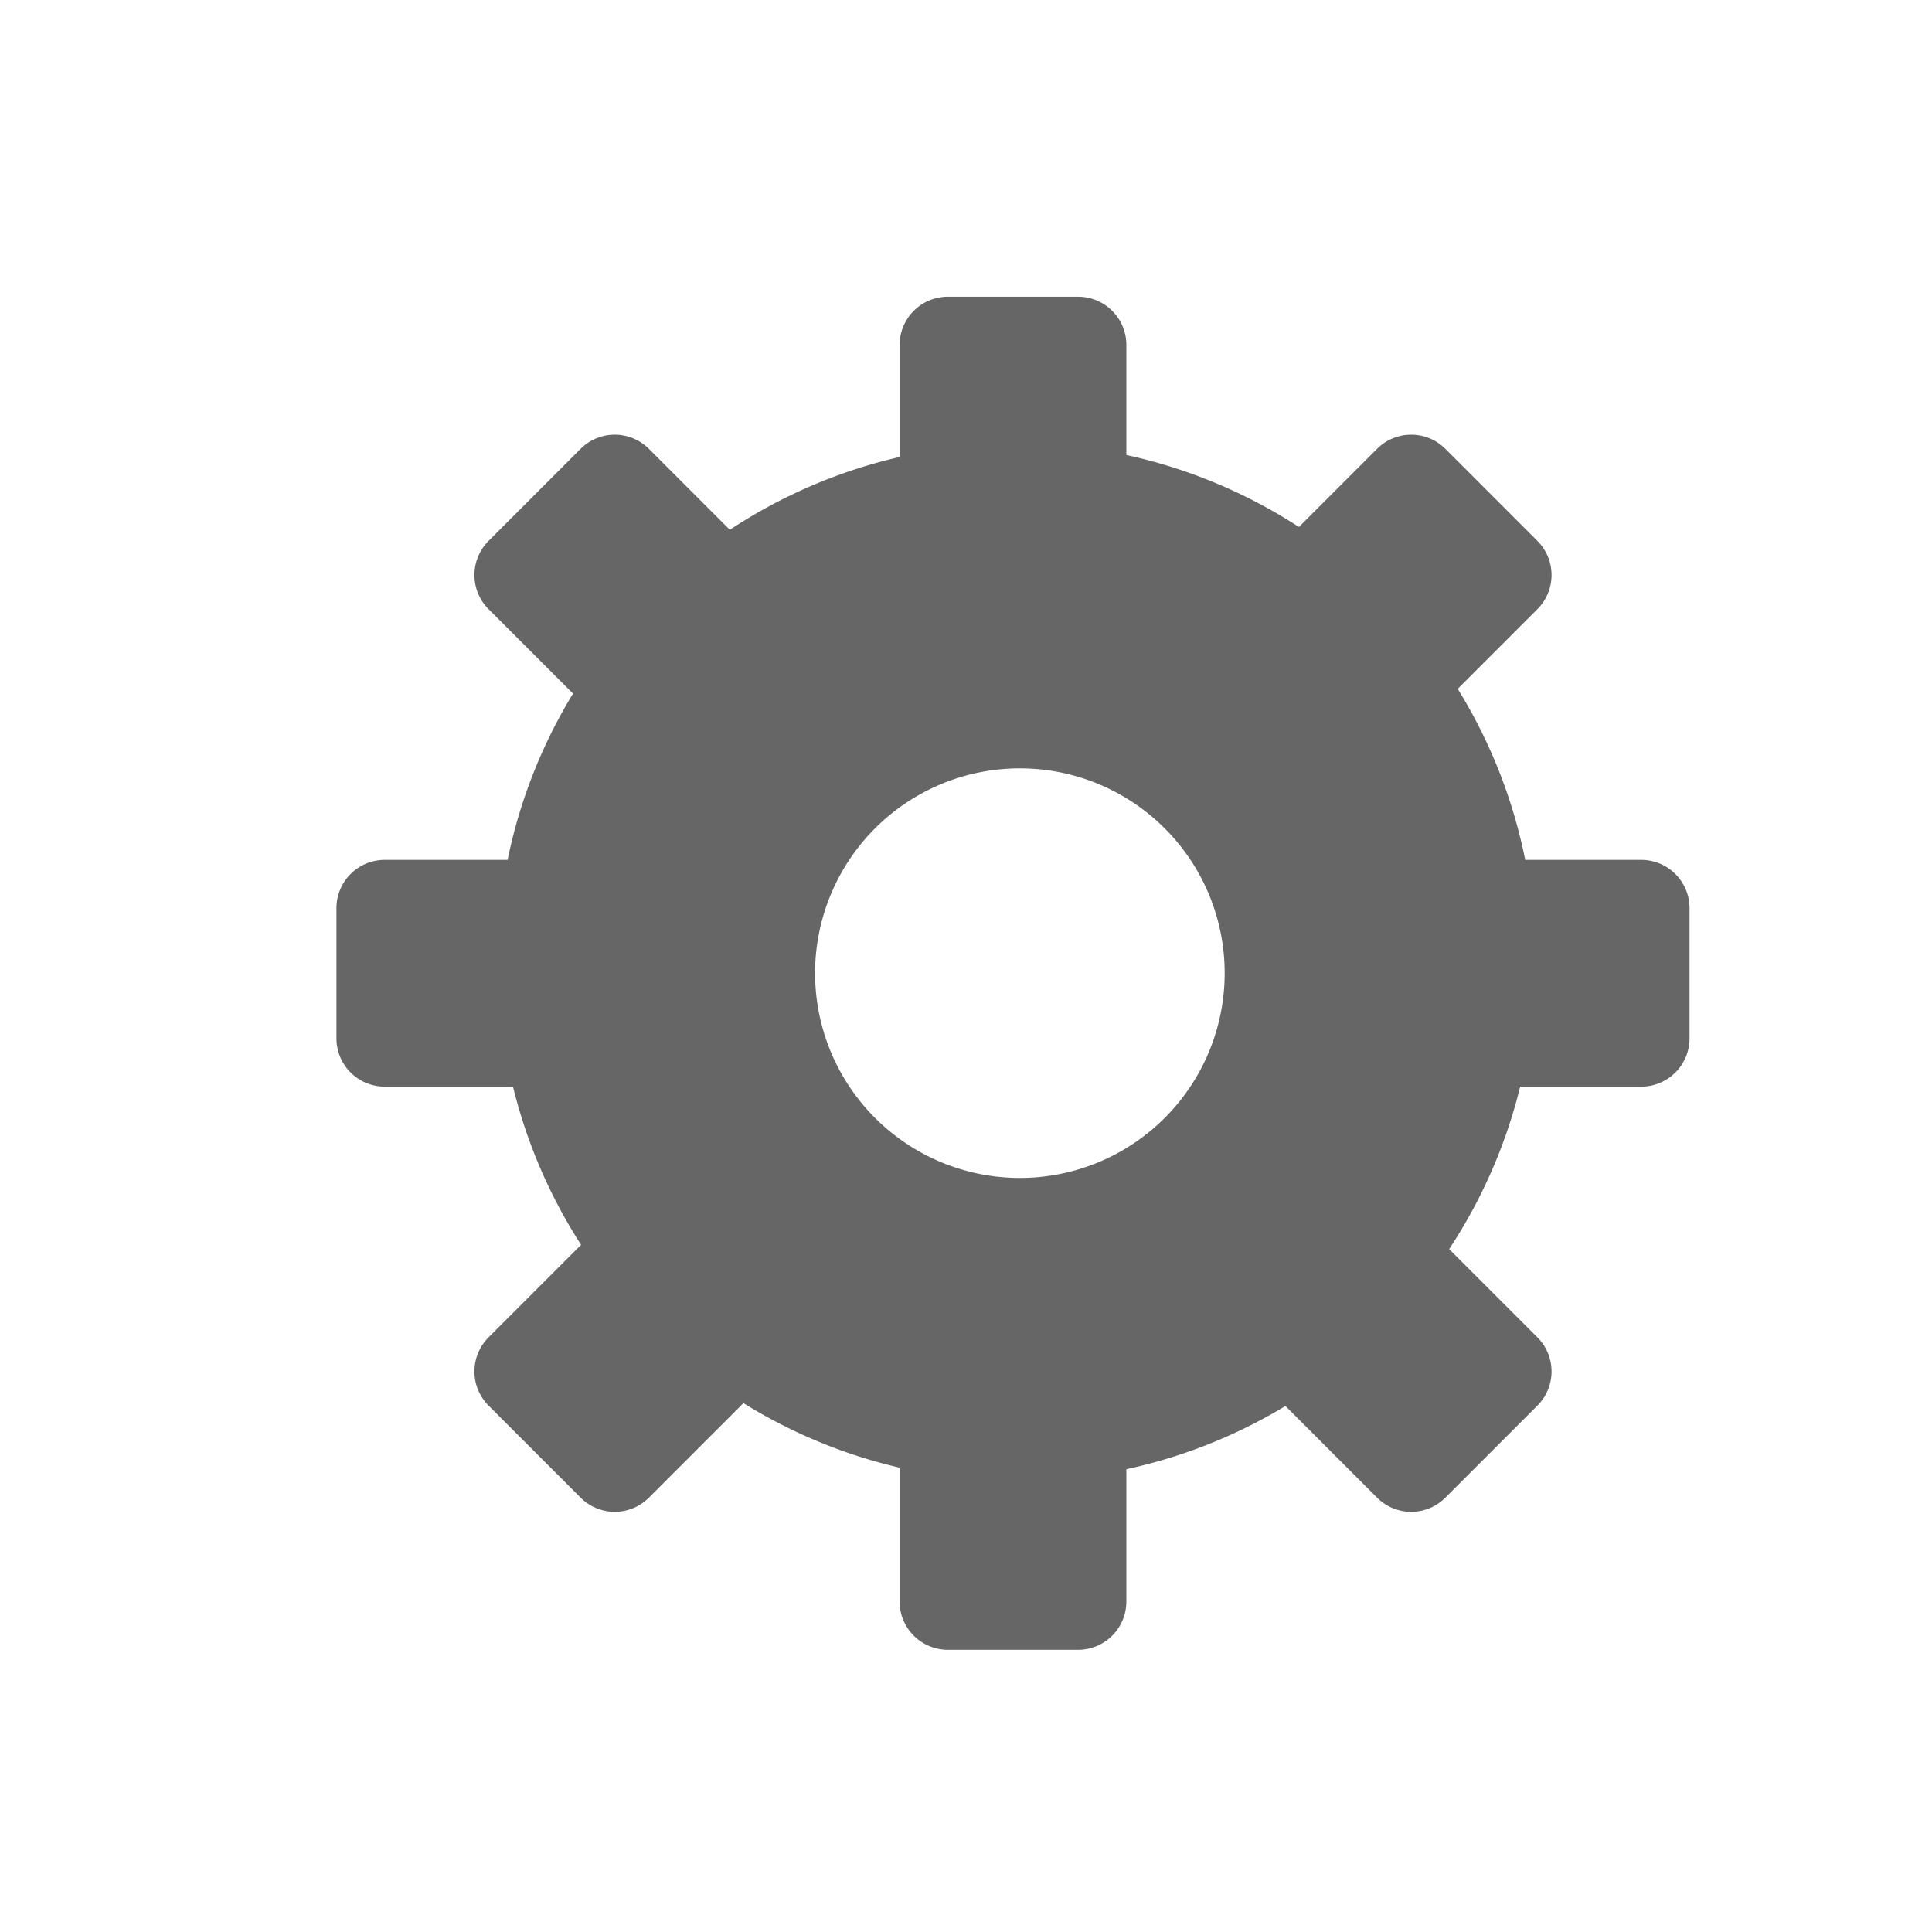 <?xml version="1.0" encoding="UTF-8" standalone="no"?>
<!-- Created with Inkscape (http://www.inkscape.org/) -->

<svg
   xmlns:dc="http://purl.org/dc/elements/1.1/"
   xmlns:cc="http://creativecommons.org/ns#"
   xmlns:rdf="http://www.w3.org/1999/02/22-rdf-syntax-ns#"
   xmlns:svg="http://www.w3.org/2000/svg"
   xmlns="http://www.w3.org/2000/svg"
   xmlns:sodipodi="http://sodipodi.sourceforge.net/DTD/sodipodi-0.dtd"
   xmlns:inkscape="http://www.inkscape.org/namespaces/inkscape"
   width="200mm"
   height="200mm"
   viewBox="0 0 200 200"
   version="1.1"
   id="svg8"
   inkscape:version="0.92.3 (2405546, 2018-03-11)"
   sodipodi:docname="settings.svg">
  <defs
     id="defs2" />
  <sodipodi:namedview
     id="base"
     pagecolor="#ffffff"
     bordercolor="#666666"
     borderopacity="1.0"
     inkscape:pageopacity="0.0"
     inkscape:pageshadow="2"
     inkscape:zoom="0.24748737"
     inkscape:cx="367.40239"
     inkscape:cy="612.19151"
     inkscape:document-units="mm"
     inkscape:current-layer="layer1"
     showgrid="true"
     inkscape:window-width="1853"
     inkscape:window-height="1025"
     inkscape:window-x="67"
     inkscape:window-y="27"
     inkscape:window-maximized="1">
    <inkscape:grid
       type="xygrid"
       id="grid3729"
       visible="false" />
  </sodipodi:namedview>
  <g
     inkscape:label="Layer 1"
     inkscape:groupmode="layer"
     id="layer1"
     transform="translate(0,-97)">
    <path
       style="fill:#666666;stroke-width:1"
       d="M 370.326 115.906 C 359.857 115.906 351.428 124.333 351.428 134.803 L 351.428 178.521 A 202.857 202.857 0 0 0 285.102 206.949 L 253.514 175.361 C 246.111 167.958 234.192 167.958 226.789 175.361 L 190.885 211.266 C 183.482 218.669 183.482 230.587 190.885 237.99 L 223.842 270.947 A 202.857 202.857 0 0 0 198.285 335.906 L 150.326 335.906 C 139.857 335.906 131.428 344.333 131.428 354.803 L 131.428 405.58 C 131.428 416.049 139.857 424.477 150.326 424.477 L 200.4 424.477 A 202.857 202.857 0 0 0 226.996 486.281 L 190.885 522.393 C 183.482 529.795 183.482 541.714 190.885 549.117 L 226.789 585.021 C 234.192 592.424 246.111 592.424 253.514 585.021 L 290.414 548.121 A 202.857 202.857 0 0 0 351.428 573.336 L 351.428 625.58 C 351.428 636.049 359.857 644.477 370.326 644.477 L 421.102 644.477 C 431.571 644.477 440 636.049 440 625.58 L 440 573.93 A 202.857 202.857 0 0 0 502.141 549.246 L 537.916 585.021 C 545.319 592.424 557.238 592.424 564.641 585.021 L 600.545 549.117 C 607.948 541.714 607.948 529.795 600.545 522.393 L 566.1 487.947 A 202.857 202.857 0 0 0 593.846 424.477 L 641.102 424.477 C 651.571 424.477 660 416.049 660 405.58 L 660 354.803 C 660 344.333 651.571 335.906 641.102 335.906 L 595.811 335.906 A 202.857 202.857 0 0 0 569.443 269.092 L 600.545 237.99 C 607.948 230.587 607.948 218.669 600.545 211.266 L 564.641 175.361 C 557.238 167.958 545.319 167.958 537.916 175.361 L 507.416 205.861 A 202.857 202.857 0 0 0 440 177.744 L 440 134.803 C 440 124.333 431.571 115.906 421.102 115.906 L 370.326 115.906 z M 398.406 300.148 A 80 80 0 0 1 478.406 380.148 A 80 80 0 0 1 398.406 460.148 A 80 80 0 0 1 318.406 380.148 A 80 80 0 0 1 398.406 300.148 z "
       transform="matrix(0.265,0,0,0.265,0,97)"
       id="path3713" />
  </g>
</svg>
